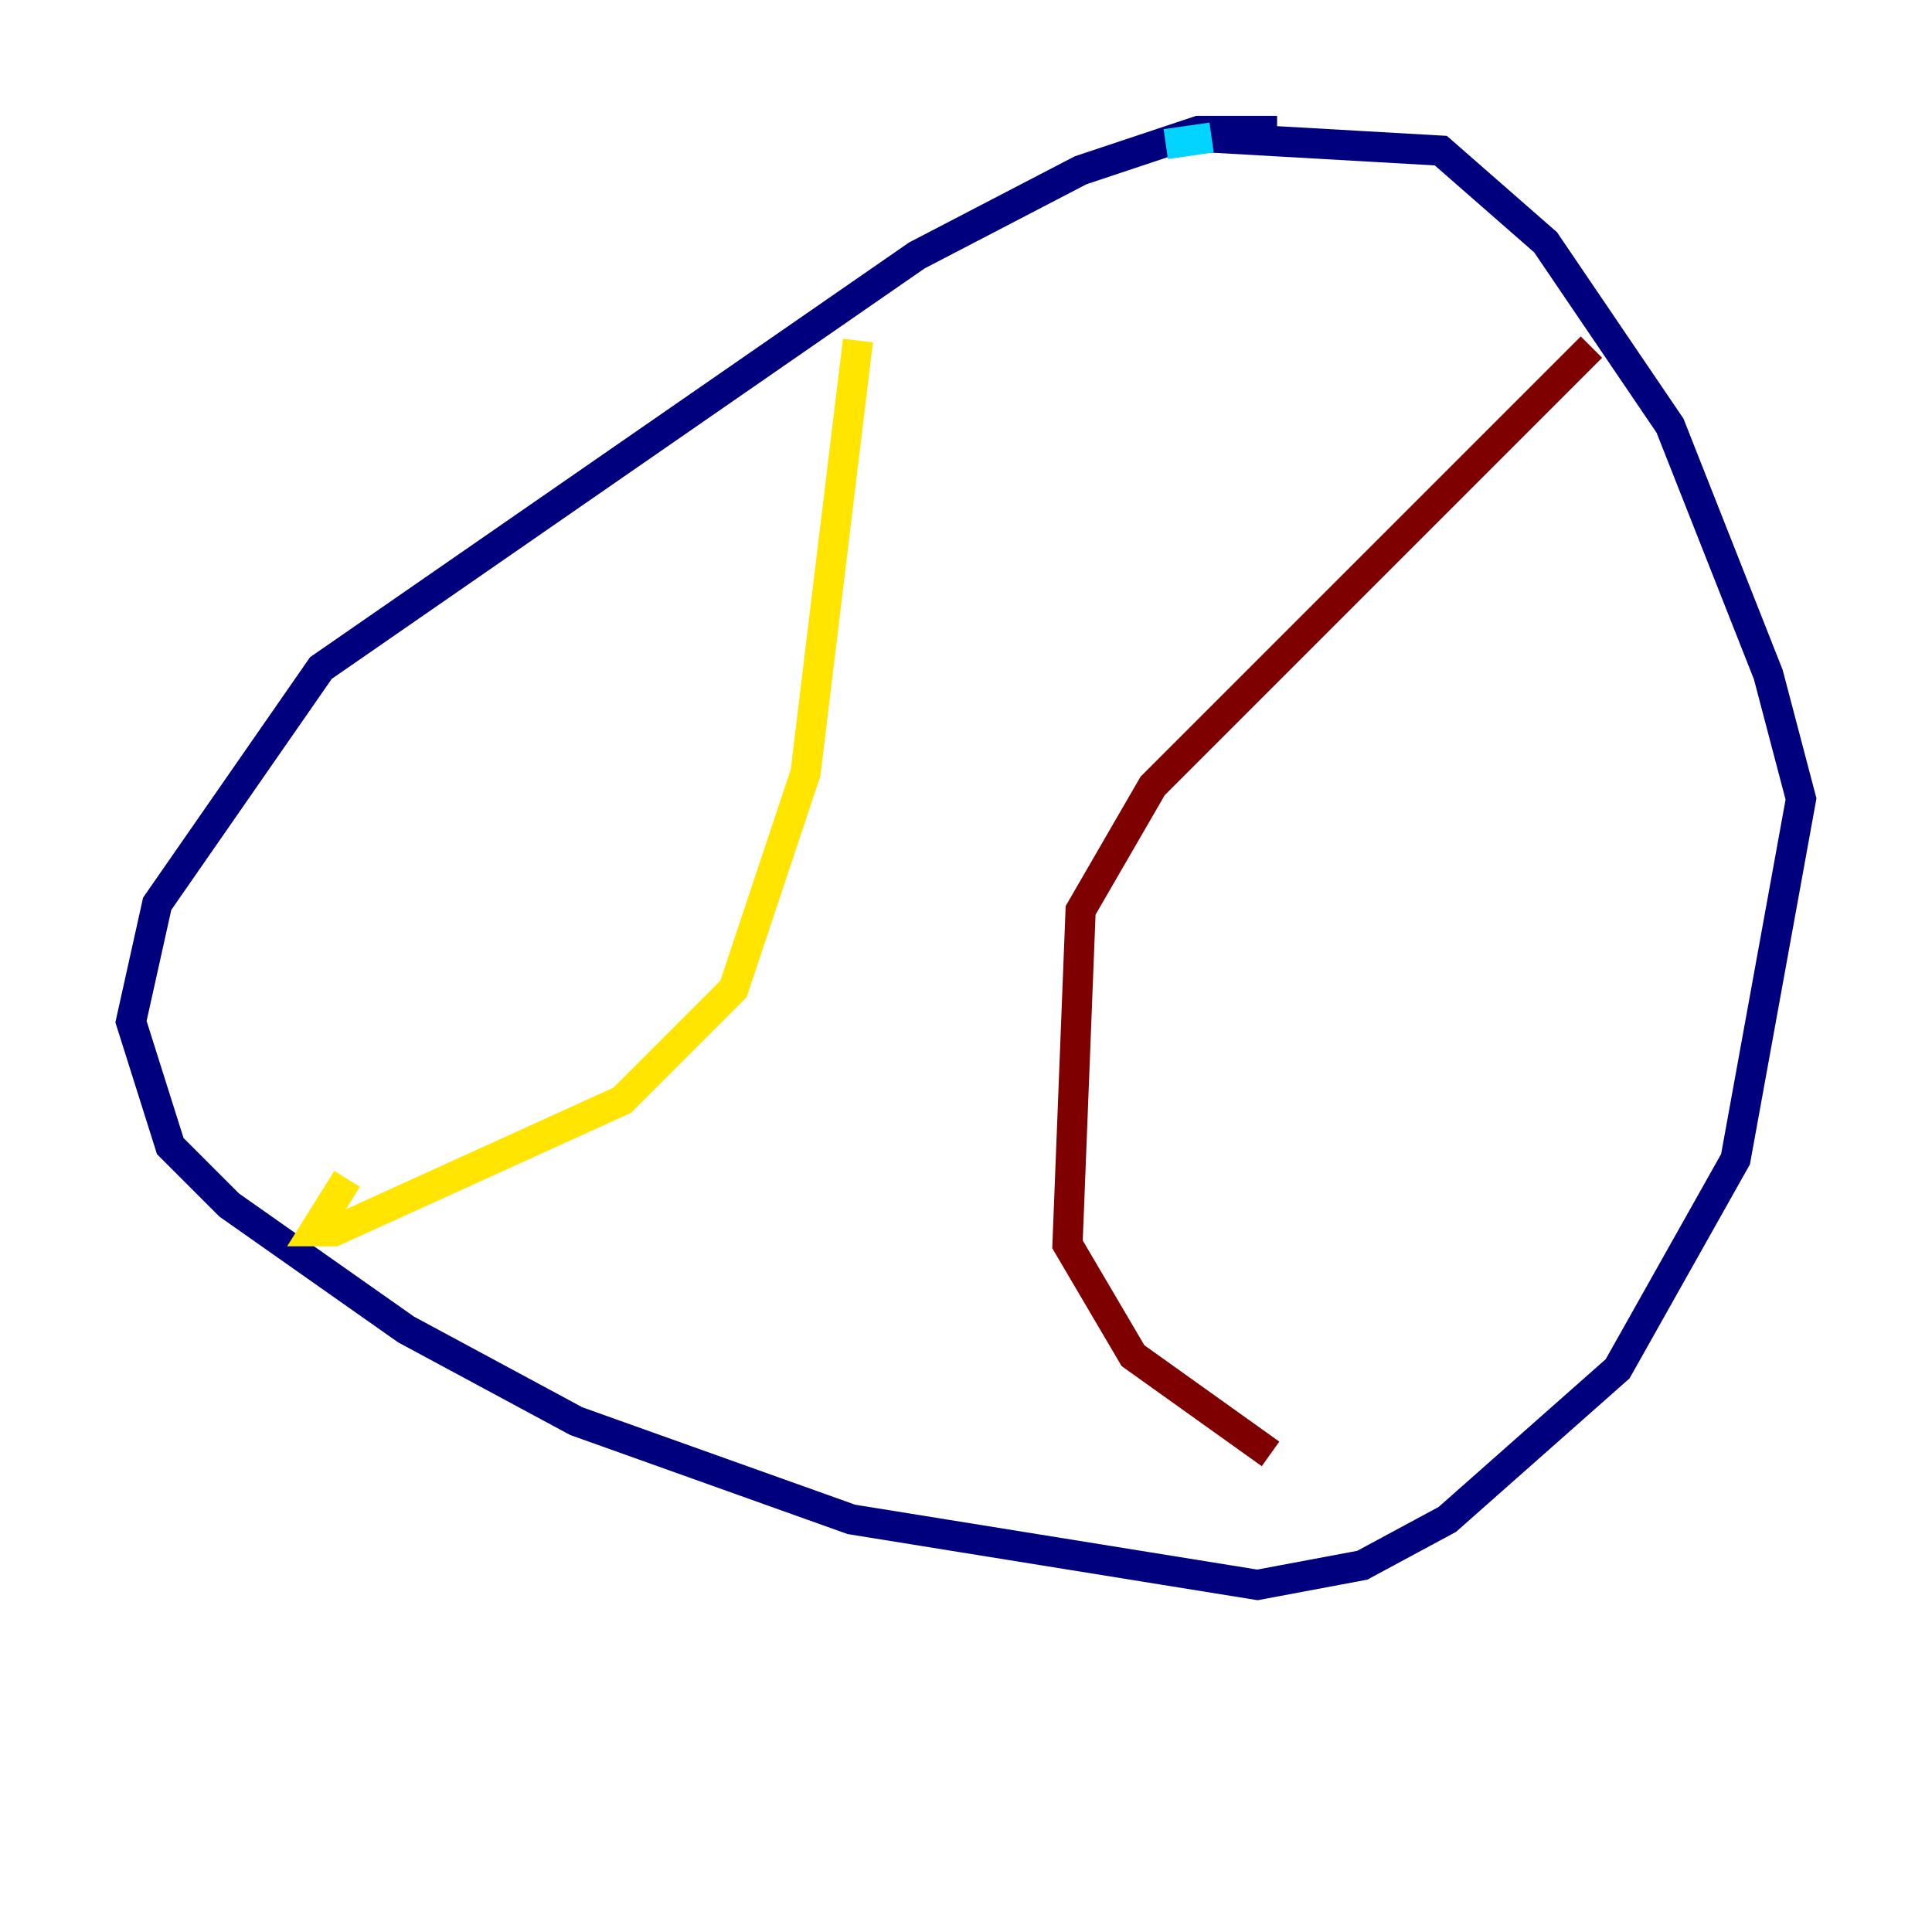 <?xml version="1.0" encoding="utf-8" ?>
<svg baseProfile="tiny" height="128" version="1.2" viewBox="0,0,128,128" width="128" xmlns="http://www.w3.org/2000/svg" xmlns:ev="http://www.w3.org/2001/xml-events" xmlns:xlink="http://www.w3.org/1999/xlink"><defs /><polyline fill="none" points="84.61,8.678 79.403,8.678 71.593,11.281 60.746,16.922 21.261,44.258 10.414,59.878 8.678,67.688 11.281,75.932 15.186,79.837 26.902,88.081 38.183,94.156 56.407,100.664 83.308,105.003 90.251,103.702 95.891,100.664 107.173,90.685 114.983,76.8 119.322,52.936 117.153,44.691 110.644,28.203 102.4,16.054 95.458,9.98 80.271,9.112" stroke="#00007f" stroke-width="2" /><polyline fill="none" points="80.271,9.112 77.234,9.546" stroke="#00d4ff" stroke-width="2" /><polyline fill="none" points="56.841,22.563 53.37,51.2 48.597,65.519 41.22,72.895 22.129,81.573 20.827,81.573 22.997,78.102" stroke="#ffe500" stroke-width="2" /><polyline fill="none" points="105.437,22.997 76.366,52.068 71.593,60.312 70.725,82.441 75.064,89.817 84.176,96.325" stroke="#7f0000" stroke-width="2" /></svg>